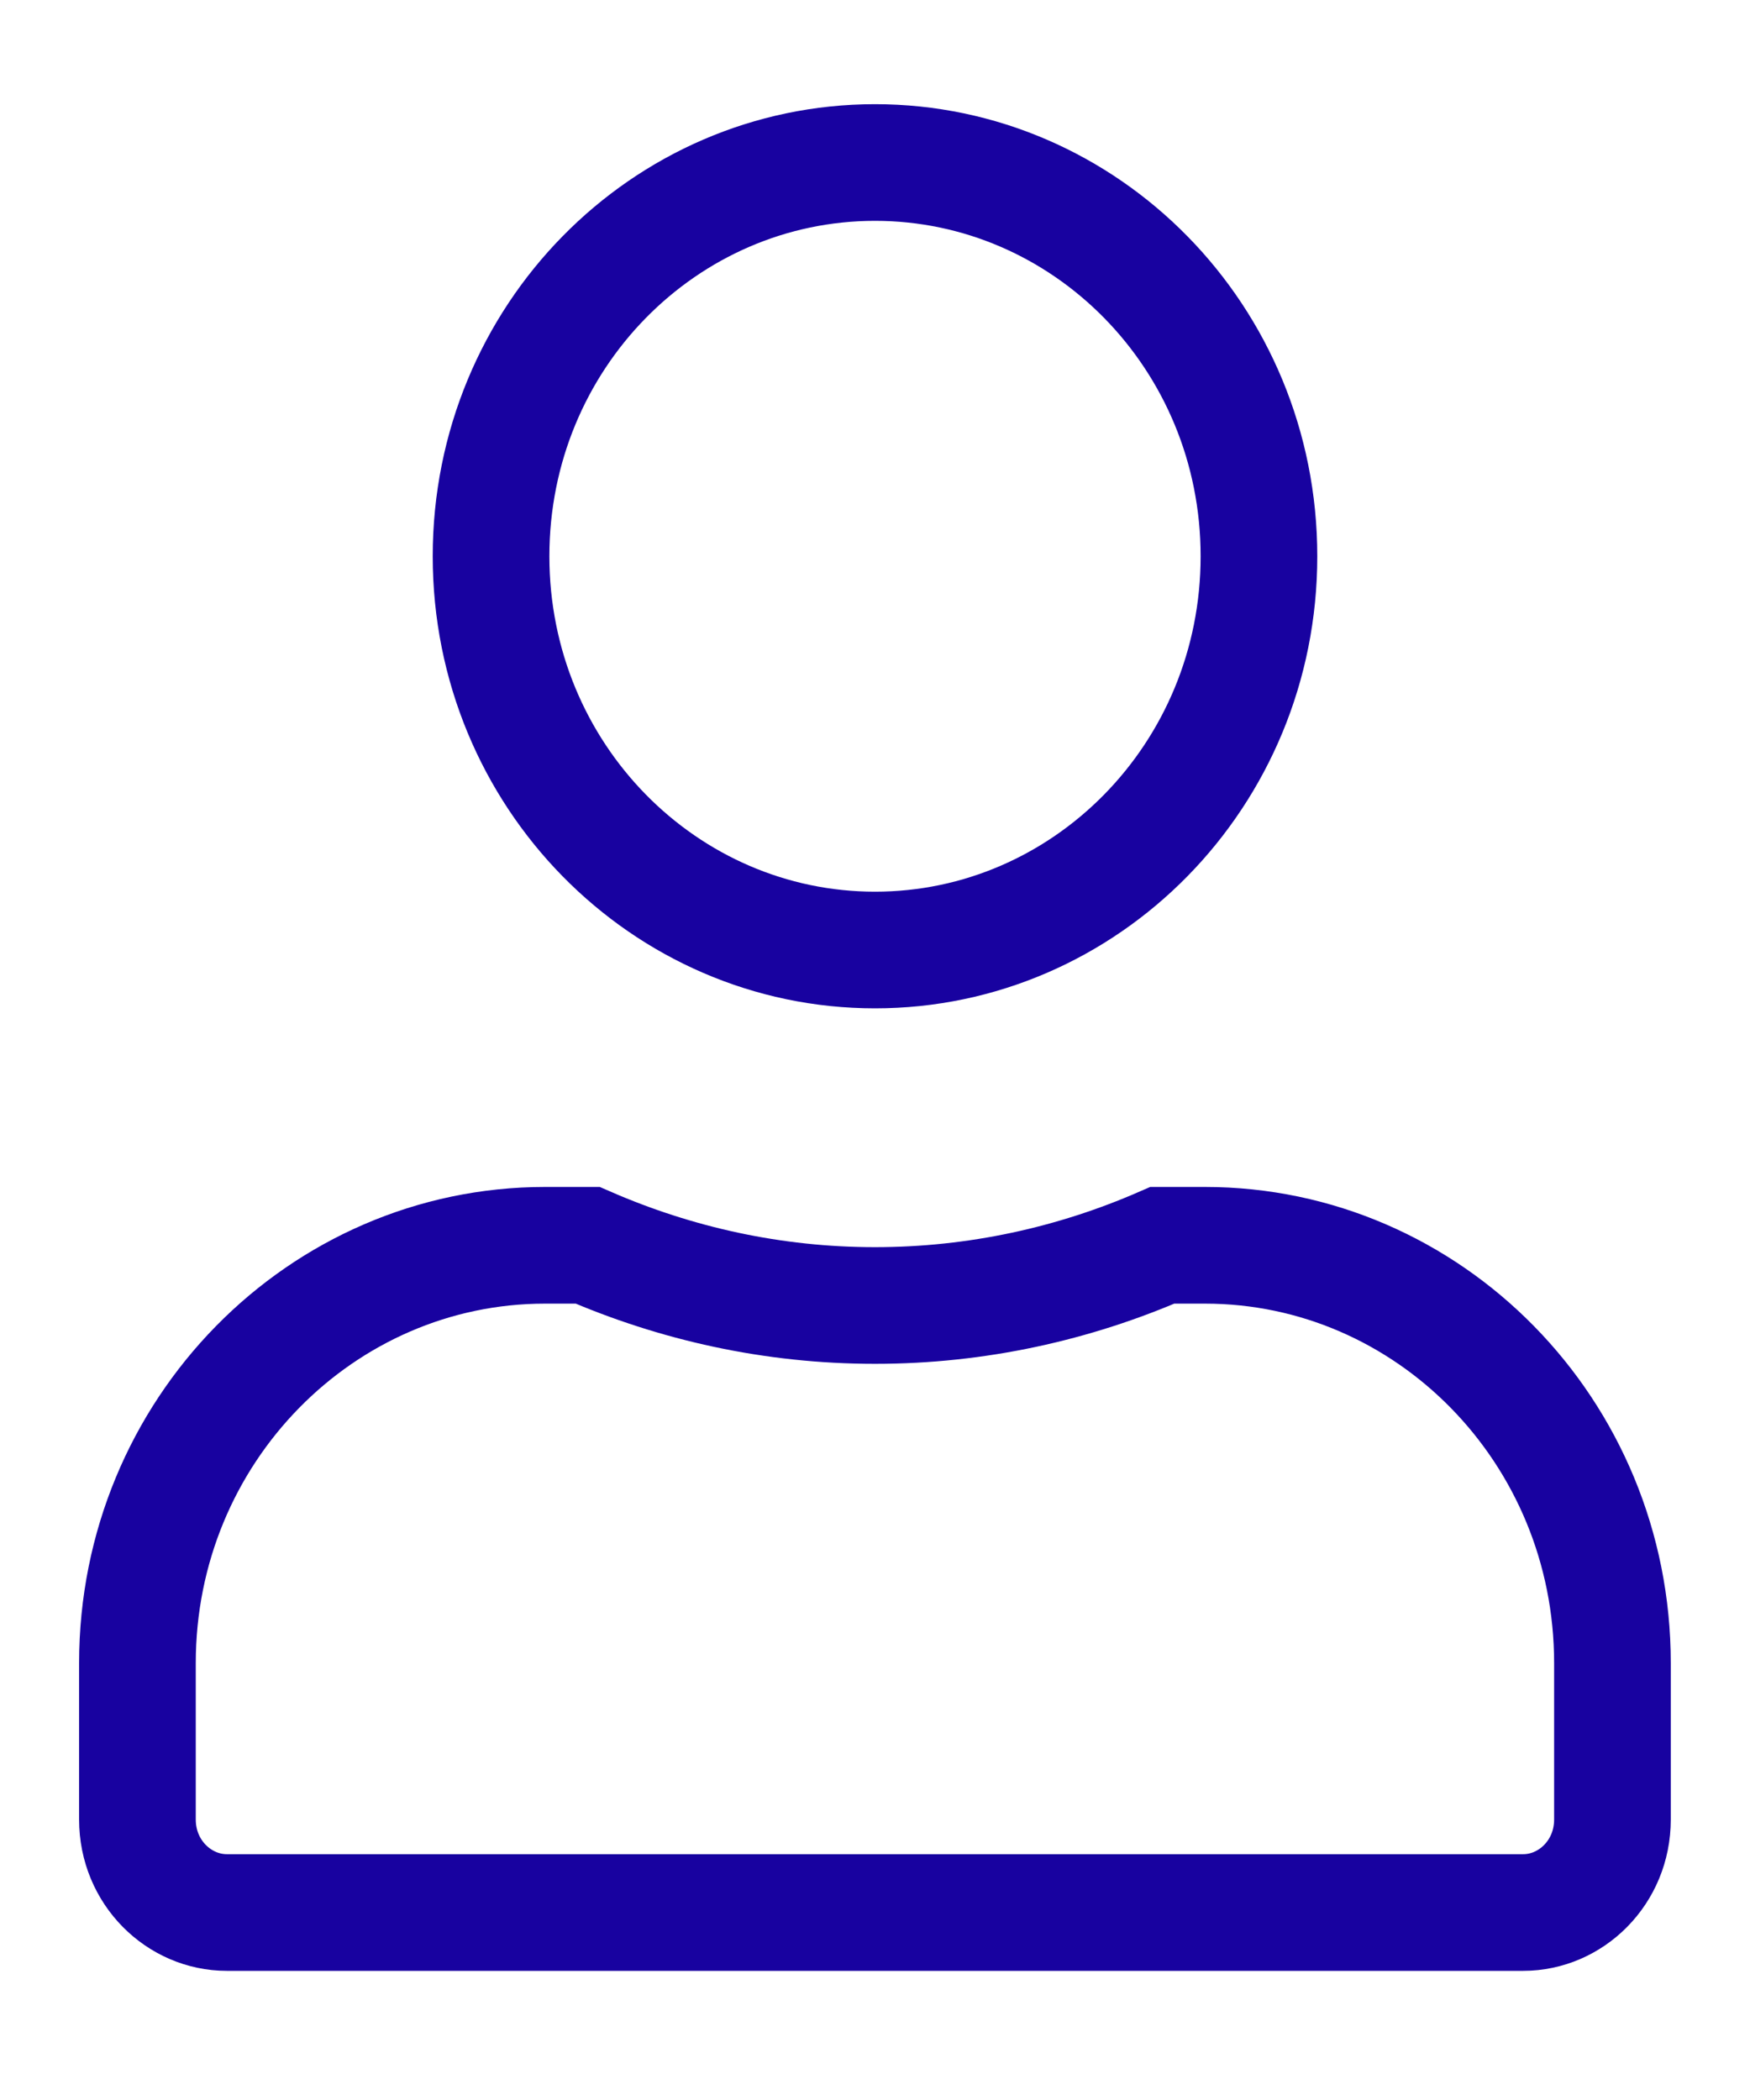 <svg width="15" height="18" viewBox="0 0 15 18" fill="none" xmlns="http://www.w3.org/2000/svg">
<path d="M10.791 4.768C10.791 6.647 9.303 8.143 7.5 8.143C5.697 8.143 4.209 6.647 4.209 4.768C4.209 2.889 5.697 1.393 7.5 1.393C9.303 1.393 10.791 2.889 10.791 4.768ZM7.5 11.19C8.375 11.19 9.208 11.003 9.963 10.674H10.329C12.242 10.674 13.821 12.264 13.821 14.255V15.596C13.821 16.05 13.464 16.393 13.056 16.393H1.944C1.536 16.393 1.178 16.05 1.178 15.596V14.255C1.178 12.264 2.758 10.674 4.671 10.674H5.037C5.794 11.003 6.624 11.19 7.5 11.19Z" stroke="#1802A0" strokeWidth="1.5"/>
</svg>
